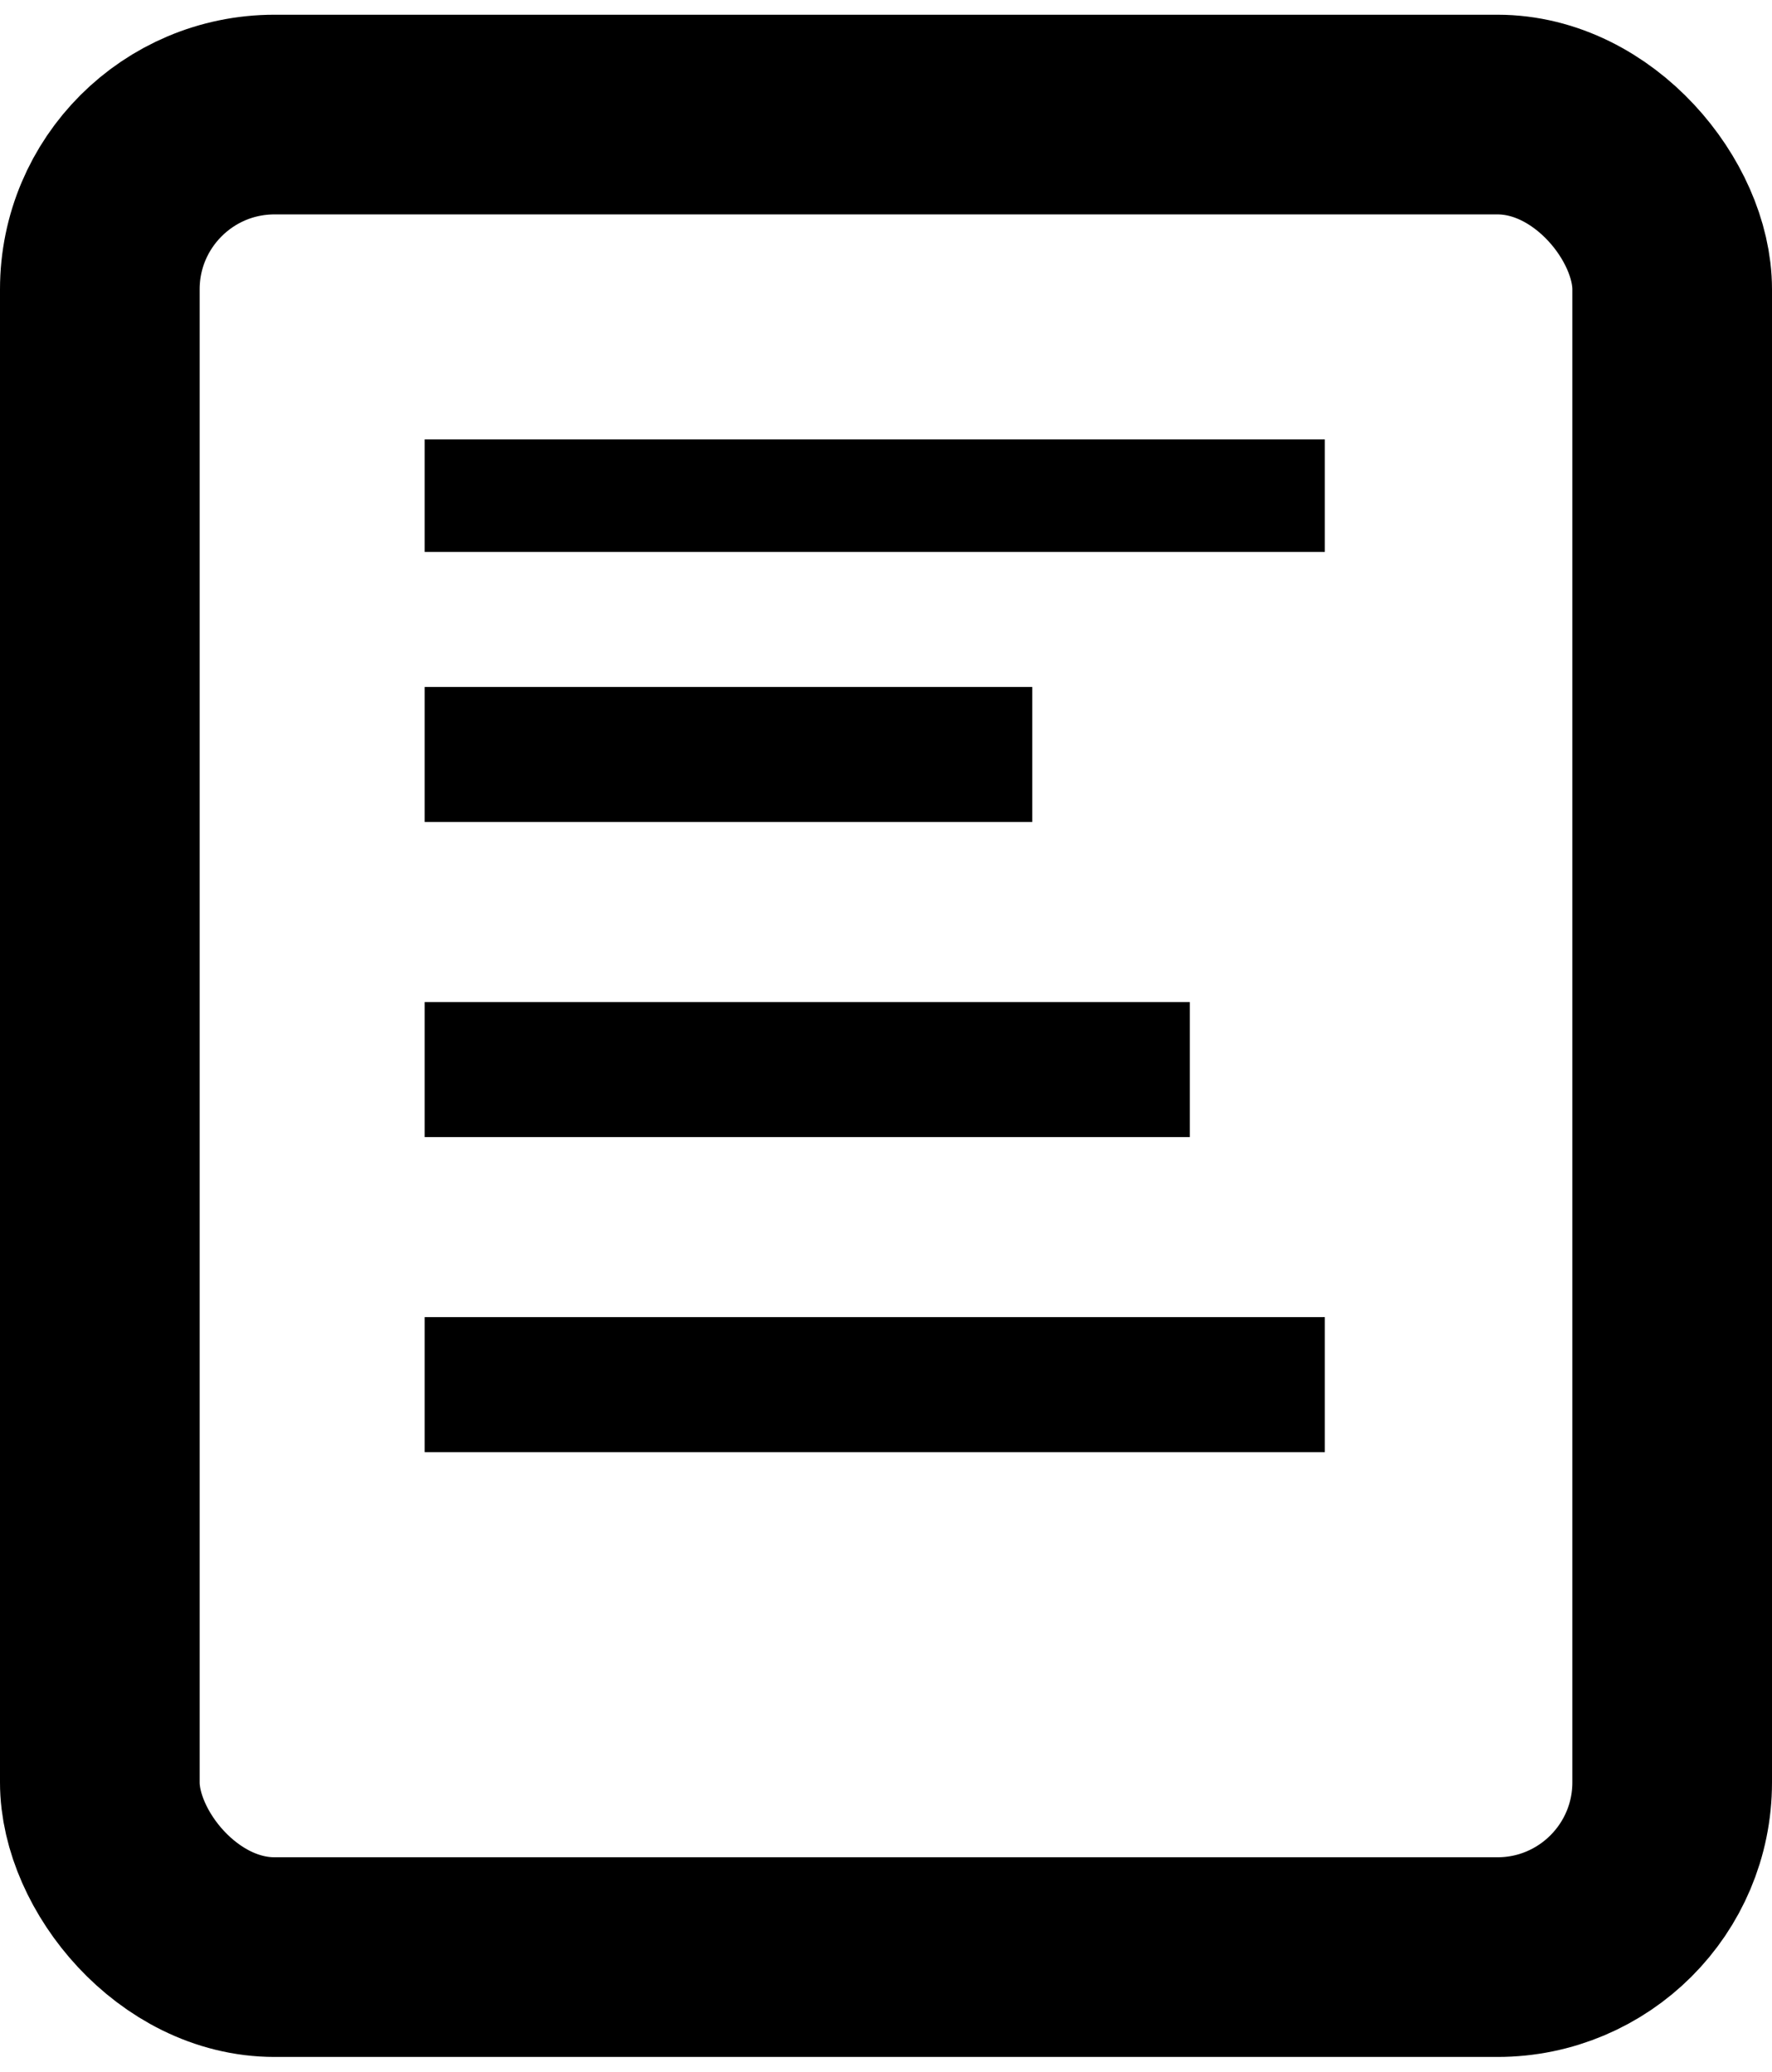 <svg width="71" height="83" viewBox="0 0 71 83" fill="none" xmlns="http://www.w3.org/2000/svg">
<rect x="4" y="4.59" width="63" height="73.82" rx="7" stroke="black" stroke-width="8"/>
<rect x="17.017" y="17.605" width="36.066" height="4.508" fill="black"/>
<rect x="17.017" y="27.523" width="24.344" height="5.41" fill="black"/>
<rect x="17.017" y="40.147" width="30.656" height="5.41" fill="black"/>
<rect x="17.017" y="52.77" width="36.066" height="5.41" fill="black"/>
</svg>
